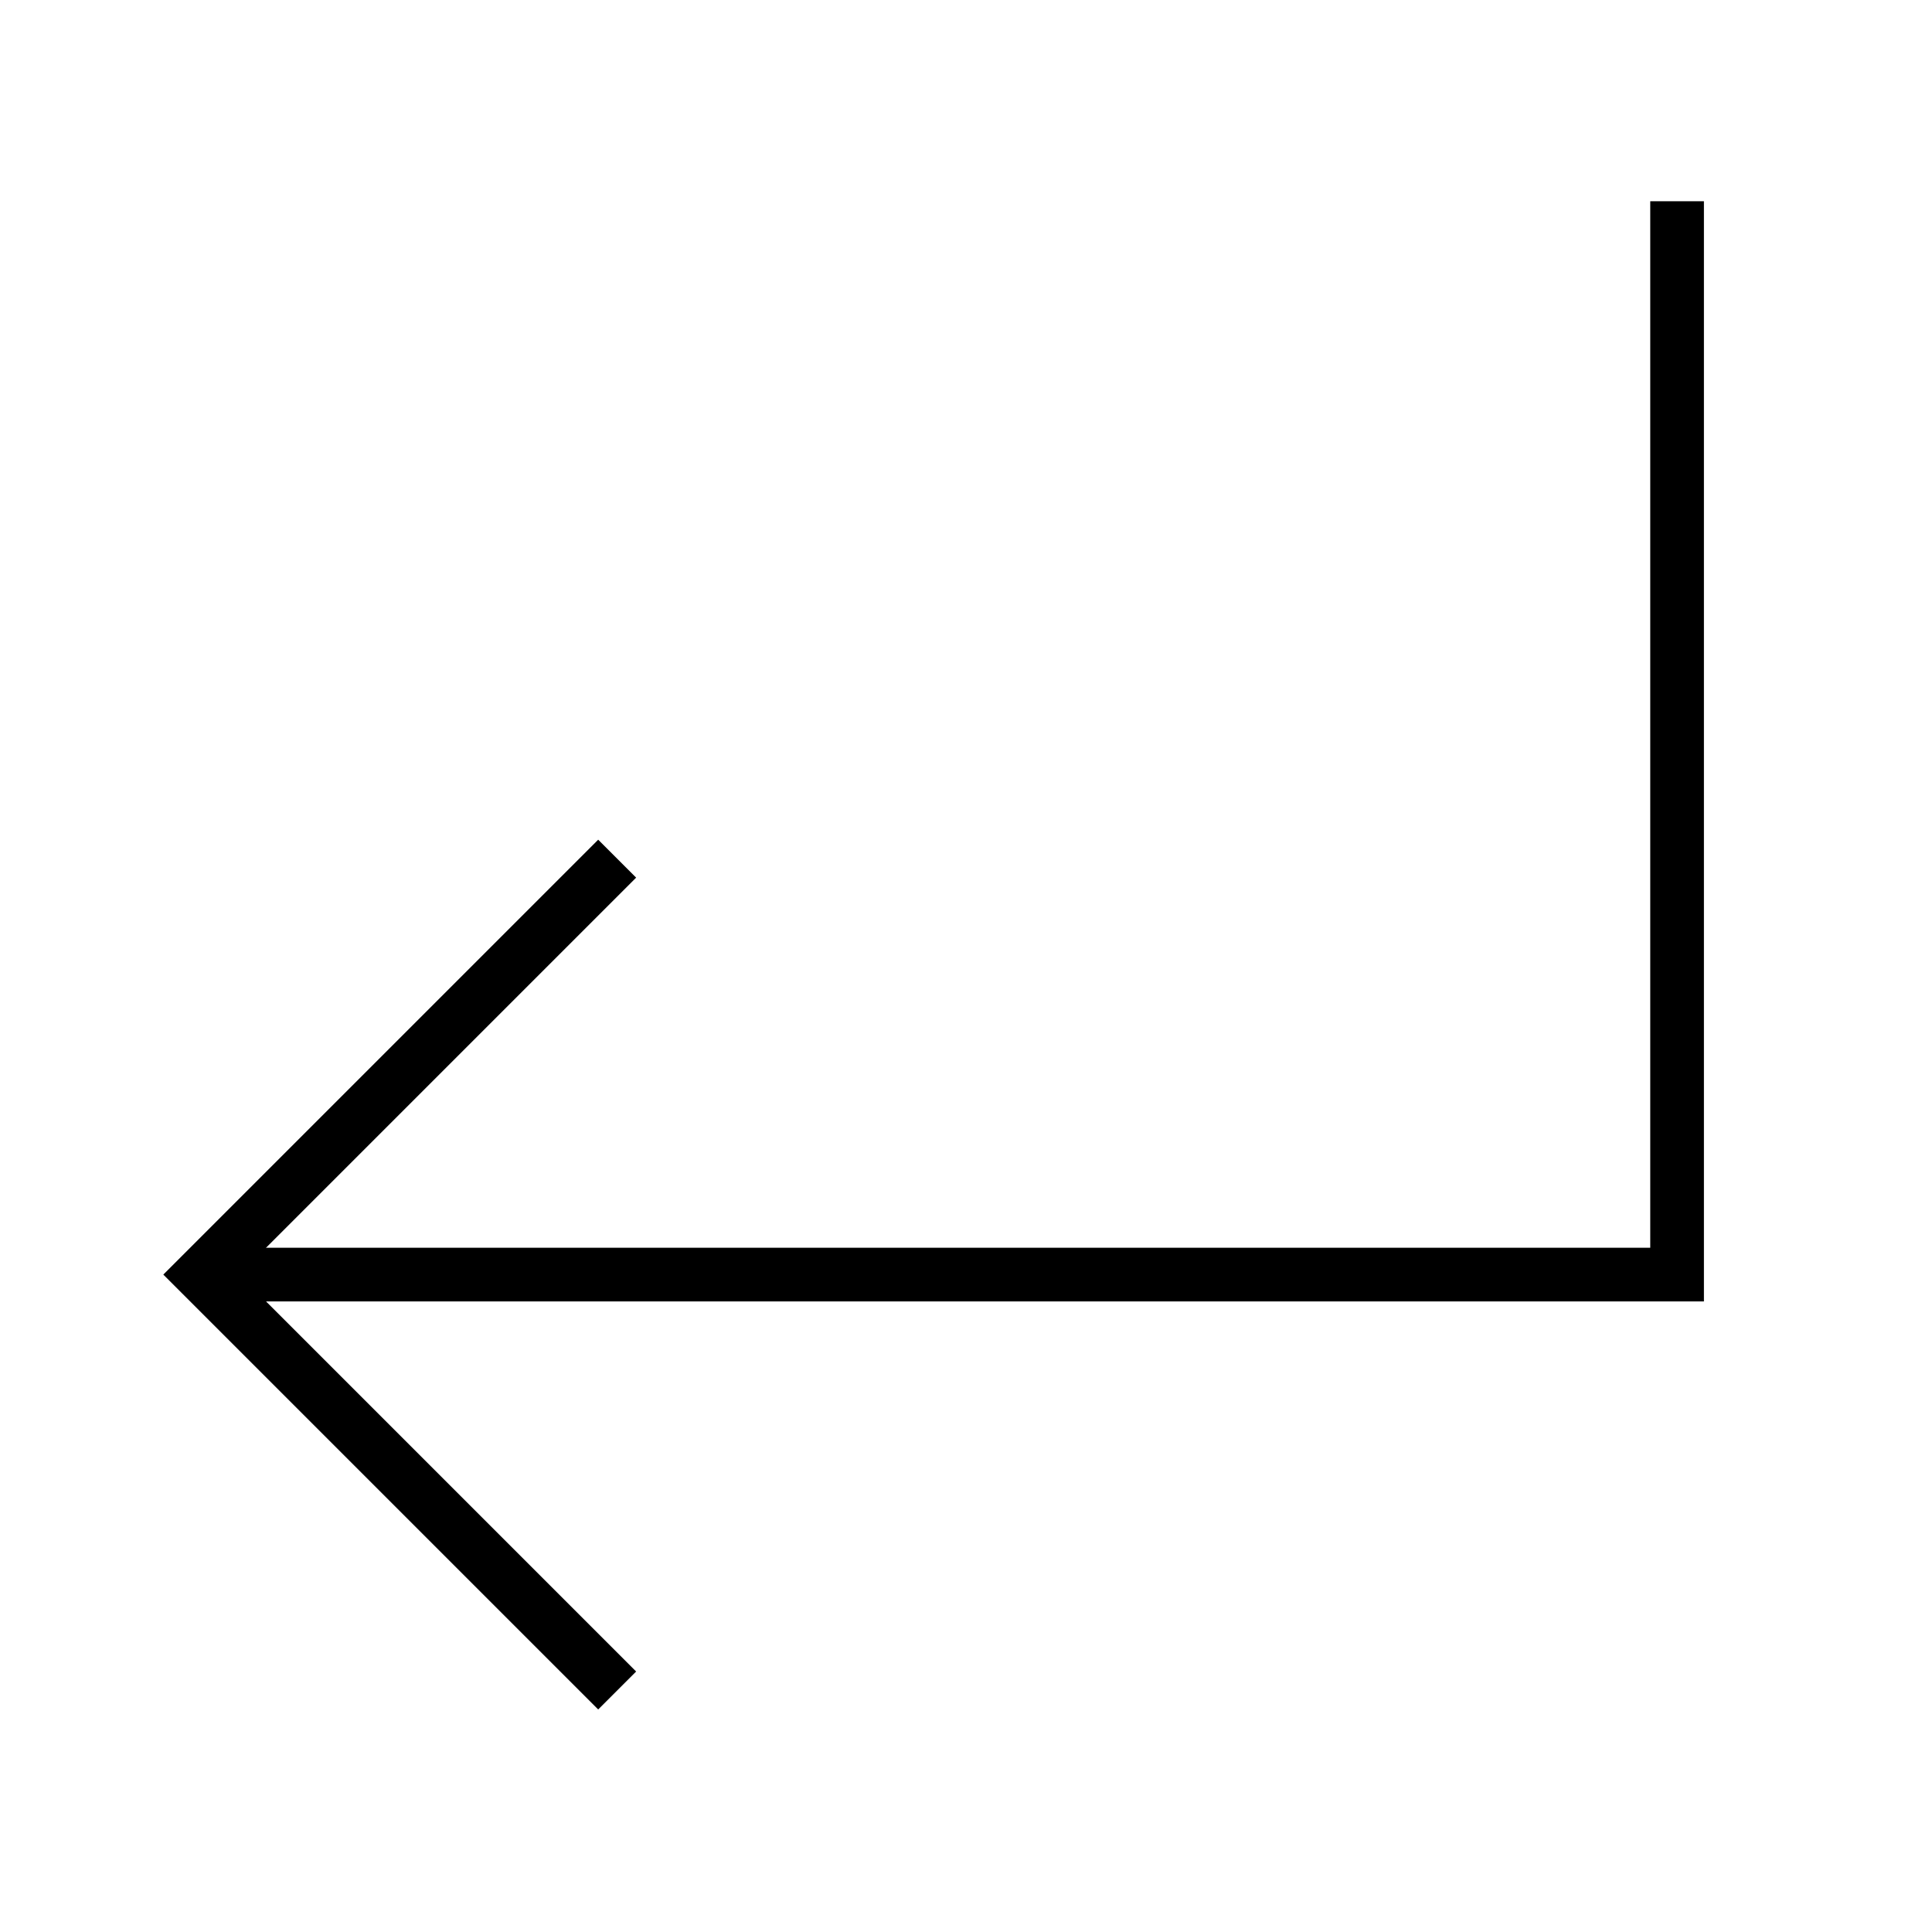 <?xml version="1.0" encoding="UTF-8" standalone="no"?>
<svg
   xmlns:dc="http://purl.org/dc/elements/1.1/"
   xmlns:cc="http://creativecommons.org/ns#"
   xmlns:rdf="http://www.w3.org/1999/02/22-rdf-syntax-ns#"
   xmlns:svg="http://www.w3.org/2000/svg"
   xmlns="http://www.w3.org/2000/svg"
   xmlns:sodipodi="http://sodipodi.sourceforge.net/DTD/sodipodi-0.dtd"
   xmlns:inkscape="http://www.inkscape.org/namespaces/inkscape"
   version="1.1"
   width="144"
   height="144"
   viewBox="0 0 144 144"
   enable-background="new 0 0 24.00 24.00"
   xml:space="preserve"
   id="svg4"
   sodipodi:docname="appbar.arrow.enter.svg"
   inkscape:version="1.0.1 (3bc2e813f5, 2020-09-07)"><sodipodi:namedview
   pagecolor="#ffffff"
   bordercolor="#666666"
   borderopacity="1"
   objecttolerance="10"
   gridtolerance="10"
   guidetolerance="10"
   inkscape:pageopacity="0"
   inkscape:pageshadow="2"
   inkscape:window-width="1135"
   inkscape:window-height="914"
   id="namedview6"
   showgrid="true"
   inkscape:snap-page="true"
   inkscape:zoom="1.4142136"
   inkscape:cx="6.335926"
   inkscape:cy="156.6585"
   inkscape:window-x="0"
   inkscape:window-y="144"
   inkscape:window-maximized="0"
   inkscape:current-layer="svg4"><inkscape:grid
     type="xygrid"
     id="grid831" /></sodipodi:namedview><defs
   id="defs8" />
	
<path
   style="fill:none;stroke:#000000;stroke-width:4;stroke-linecap:butt;stroke-linejoin:miter;stroke-opacity:1"
   d="M 125,15 V 95 H 15"
   id="path835"
   sodipodi:nodetypes="ccc" /><path
   id="path841"
   style="fill:none;stroke:#000000;stroke-width:4;stroke-linecap:butt;stroke-linejoin:miter;stroke-opacity:1"
   d="M 46,126 15,95 46,64"
   sodipodi:nodetypes="ccc" /></svg>
